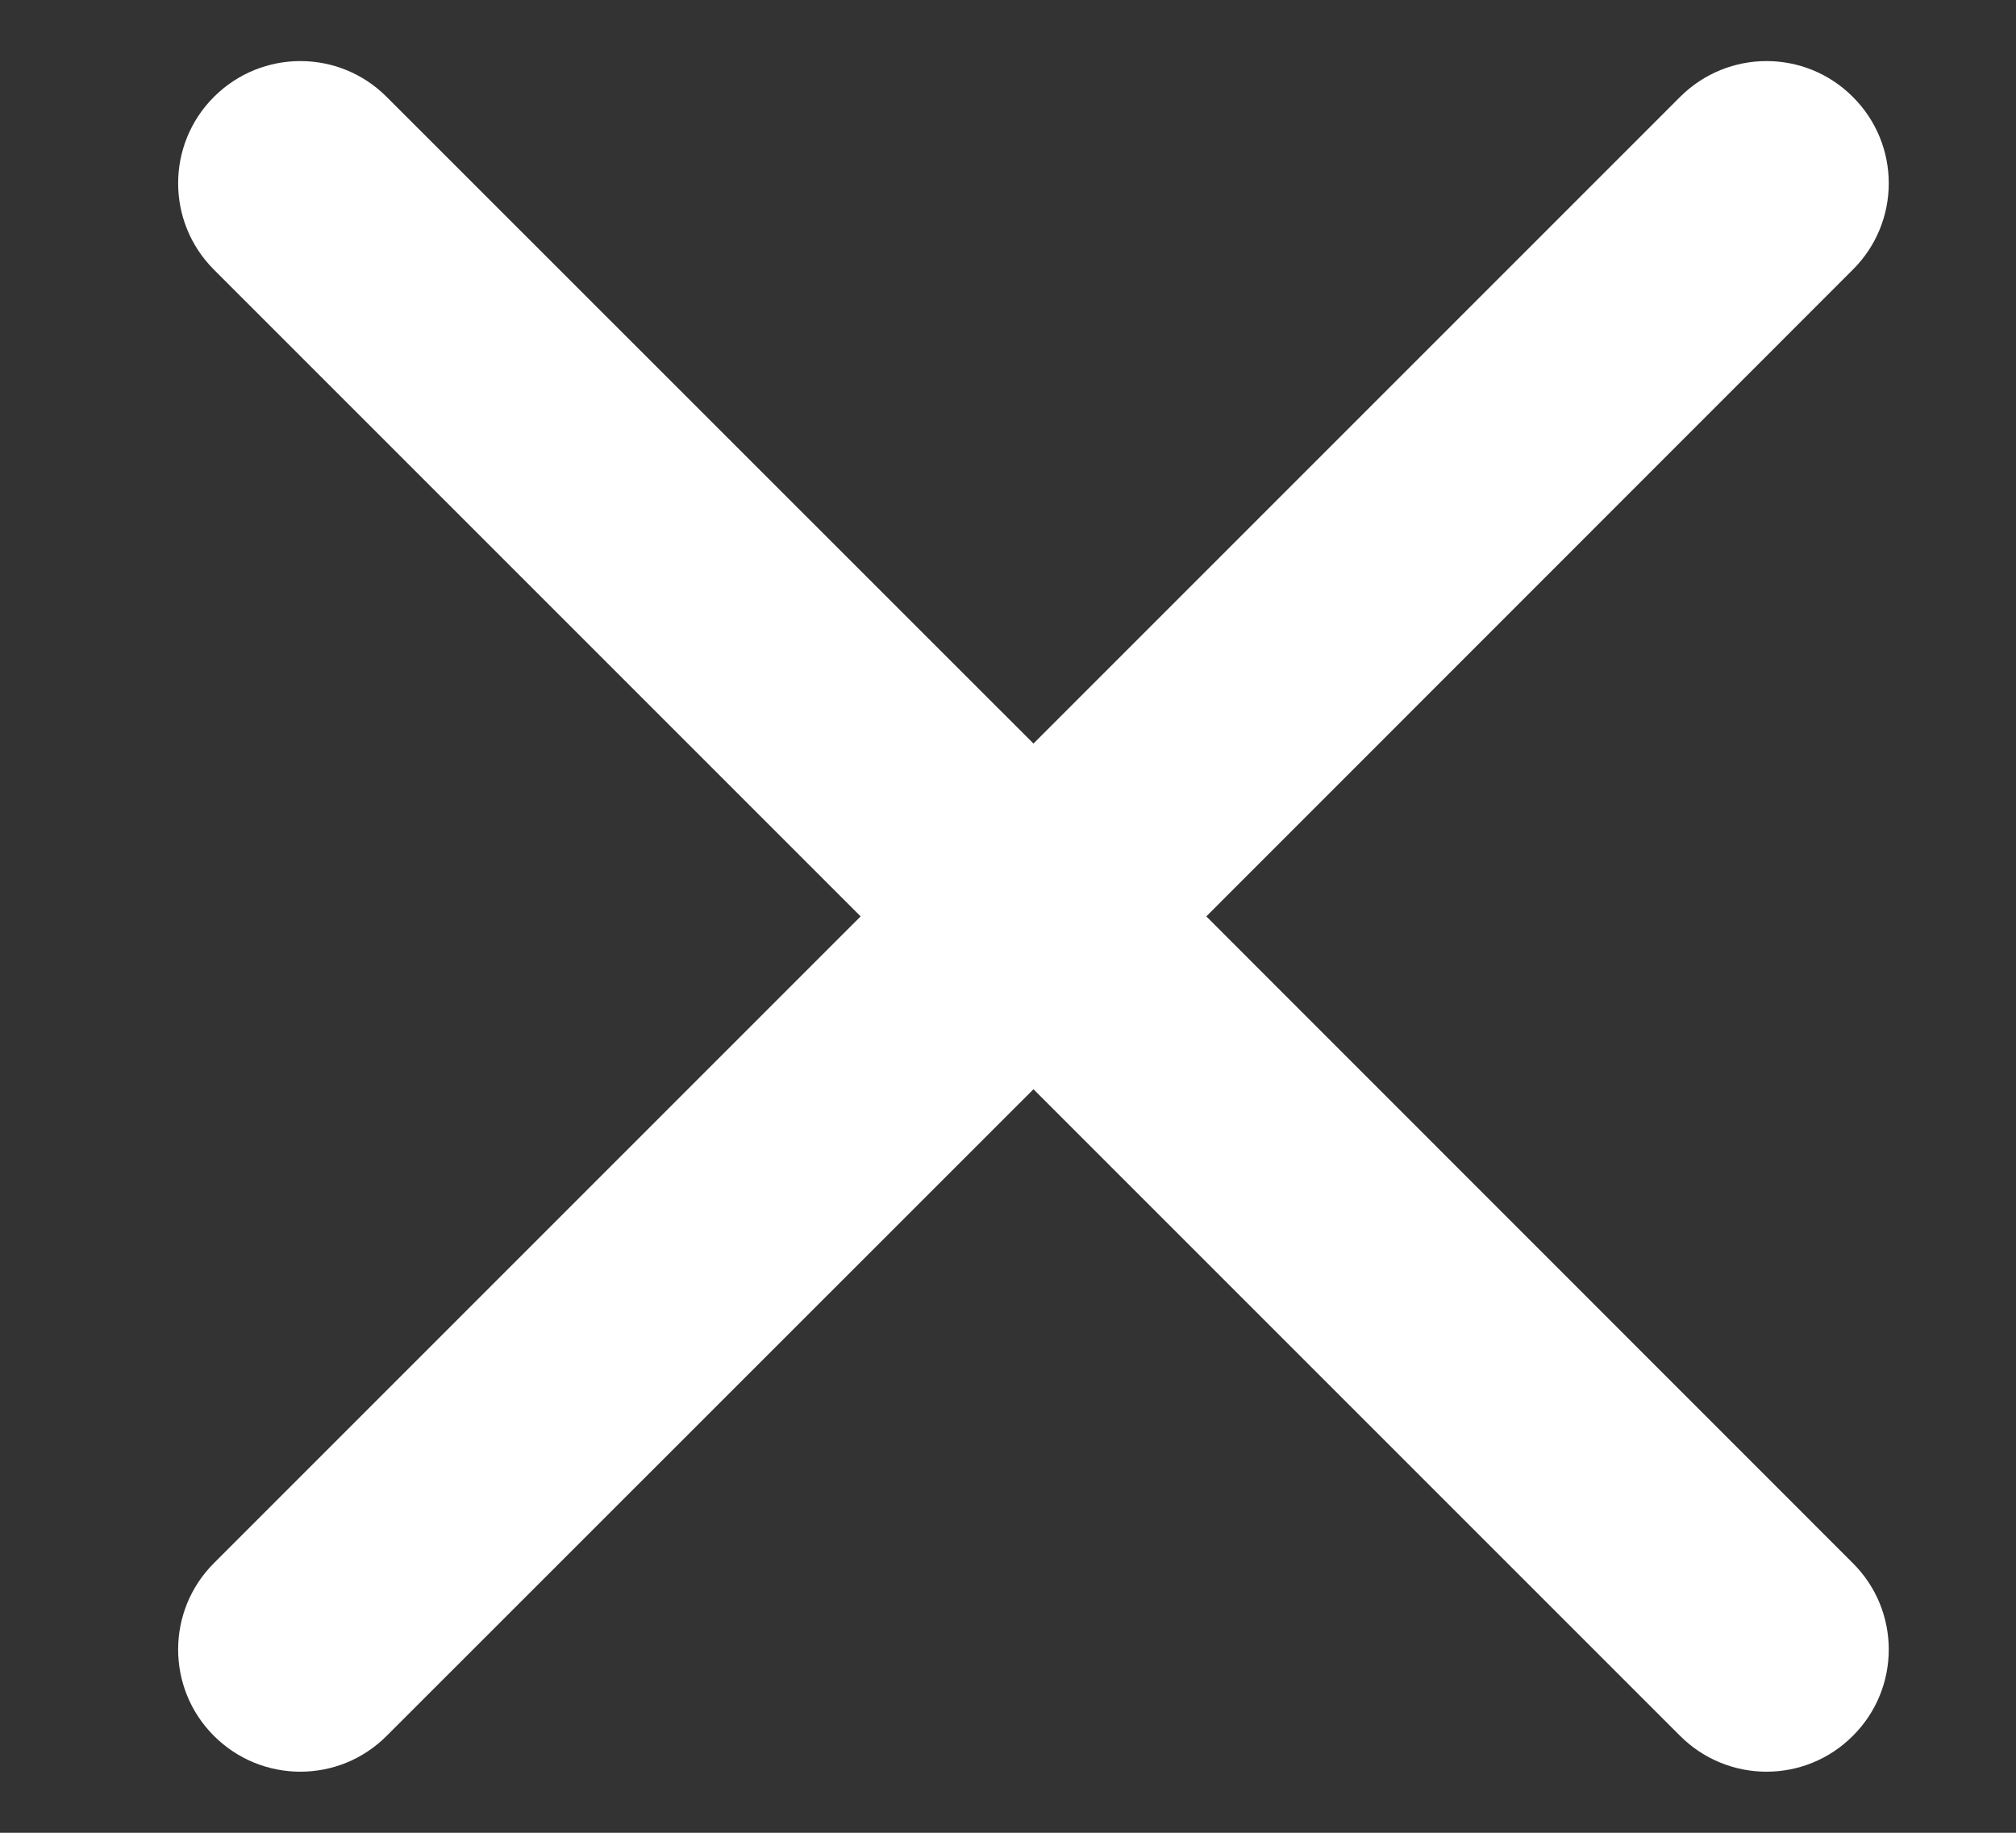 <svg width="11" height="10" viewBox="0 0 11 10" fill="none" xmlns="http://www.w3.org/2000/svg">
<rect x="0" y="0" width="11" height="10" fill="#333333" stroke="none"/>
<path d="M10.11 1.471C10.371 1.211 10.371 0.789 10.11 0.529C9.85 0.268 9.428 0.268 9.167 0.529L5.639 4.057L2.11 0.529C1.85 0.268 1.428 0.268 1.167 0.529C0.907 0.789 0.907 1.211 1.167 1.471L4.696 5L1.167 8.529C0.907 8.789 0.907 9.211 1.167 9.471C1.428 9.732 1.85 9.732 2.11 9.471L5.639 5.943L9.167 9.471C9.428 9.732 9.85 9.732 10.11 9.471C10.371 9.211 10.371 8.789 10.11 8.529L6.582 5L10.11 1.471Z" fill="white"/>
</svg>
